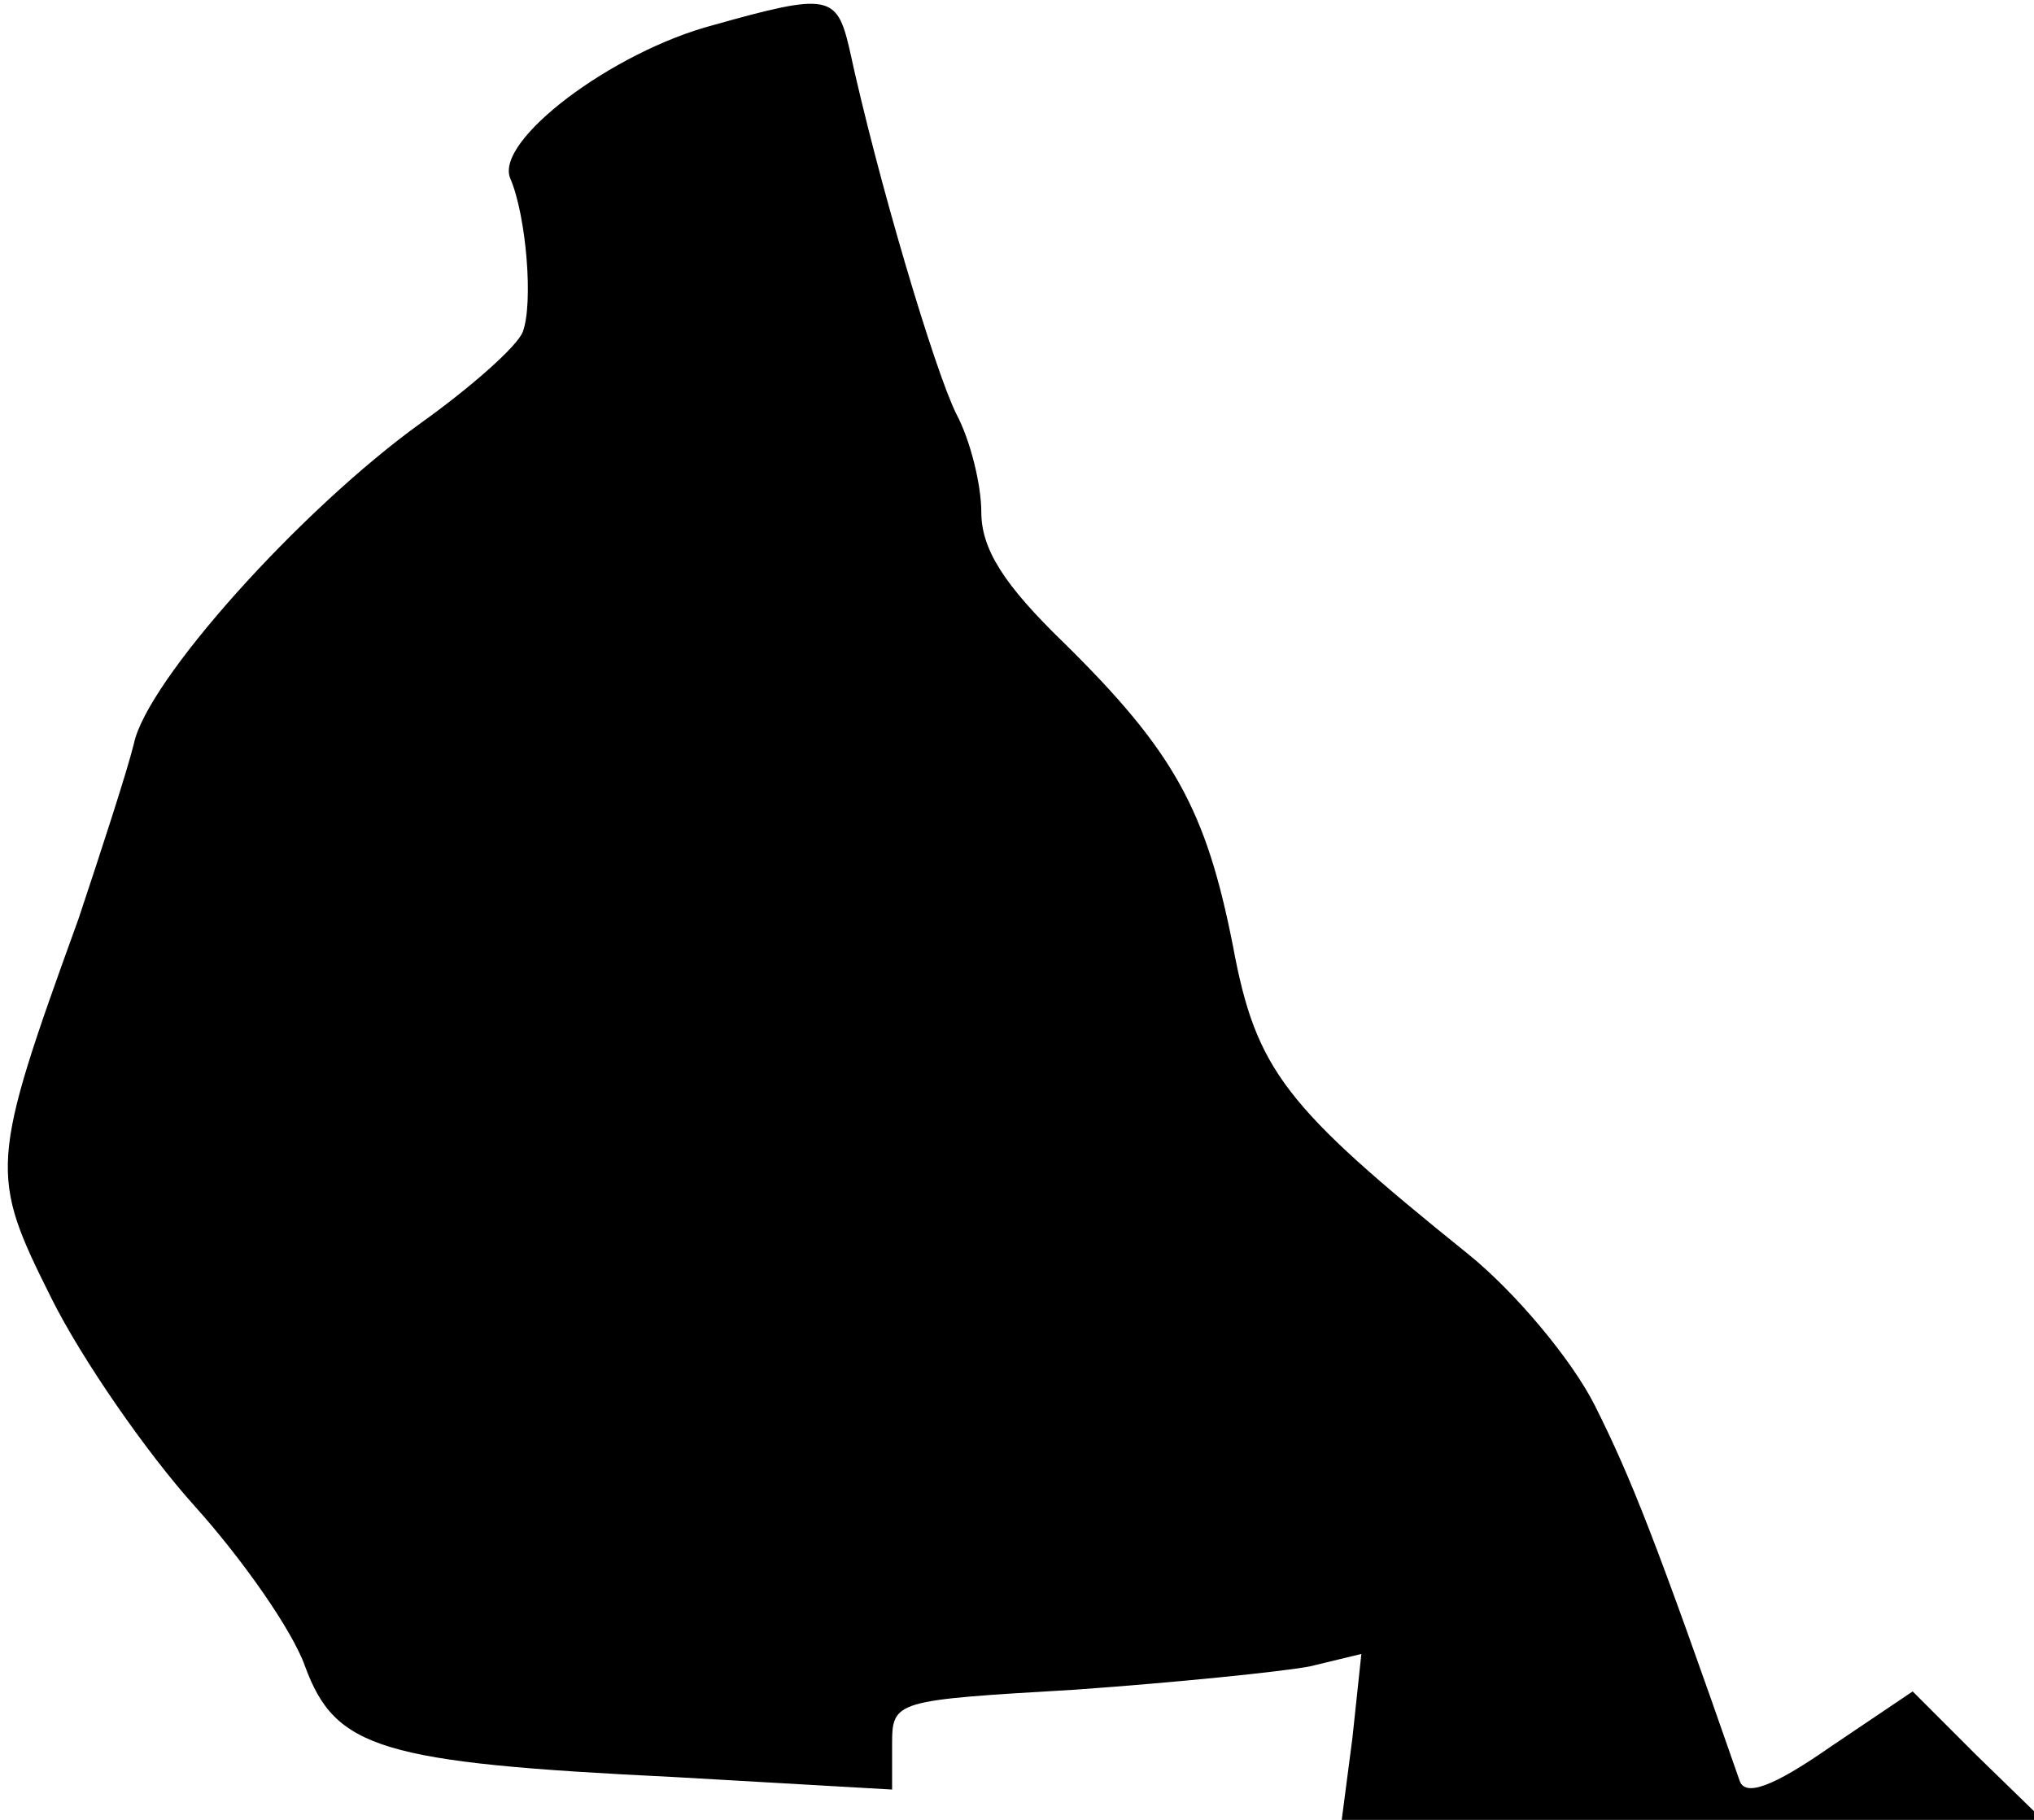 <?xml version="1.0" standalone="no"?>
<!DOCTYPE svg PUBLIC "-//W3C//DTD SVG 20010904//EN"
 "http://www.w3.org/TR/2001/REC-SVG-20010904/DTD/svg10.dtd">
<svg version="1.0" xmlns="http://www.w3.org/2000/svg"
 width="114pt" height="102pt" viewBox="0 0 114 102"
 preserveAspectRatio="xMidYMid meet">
<g transform="translate(0,102) scale(0.1,-0.1)"
fill="#000000" stroke="none">
<path fill="#000000" stroke="none" d="M400 1006 c-57 -15 -123 -65 -114 -86
9 -21 13 -70 7 -86 -3 -8 -29 -31 -57 -51 -68 -49 -154 -145 -161 -180 -4 -16
-18 -59 -31 -98 -50 -138 -50 -143 -15 -213 17 -34 53 -86 80 -116 27 -30 55
-70 62 -90 17 -46 42 -54 207 -62 l122 -7 0 25 c0 25 1 25 103 31 56 4 115 10
131 13 l29 7 -5 -47 -6 -46 197 0 196 0 -37 36 -36 36 -46 -31 c-33 -23 -48
-28 -51 -19 -47 135 -61 170 -81 210 -13 26 -45 64 -71 85 -103 83 -119 103
-132 173 -15 76 -33 109 -95 170 -33 32 -46 52 -46 73 0 15 -6 40 -14 55 -12
24 -44 131 -60 205 -7 30 -12 31 -76 13z"/>
</g>
</svg>
